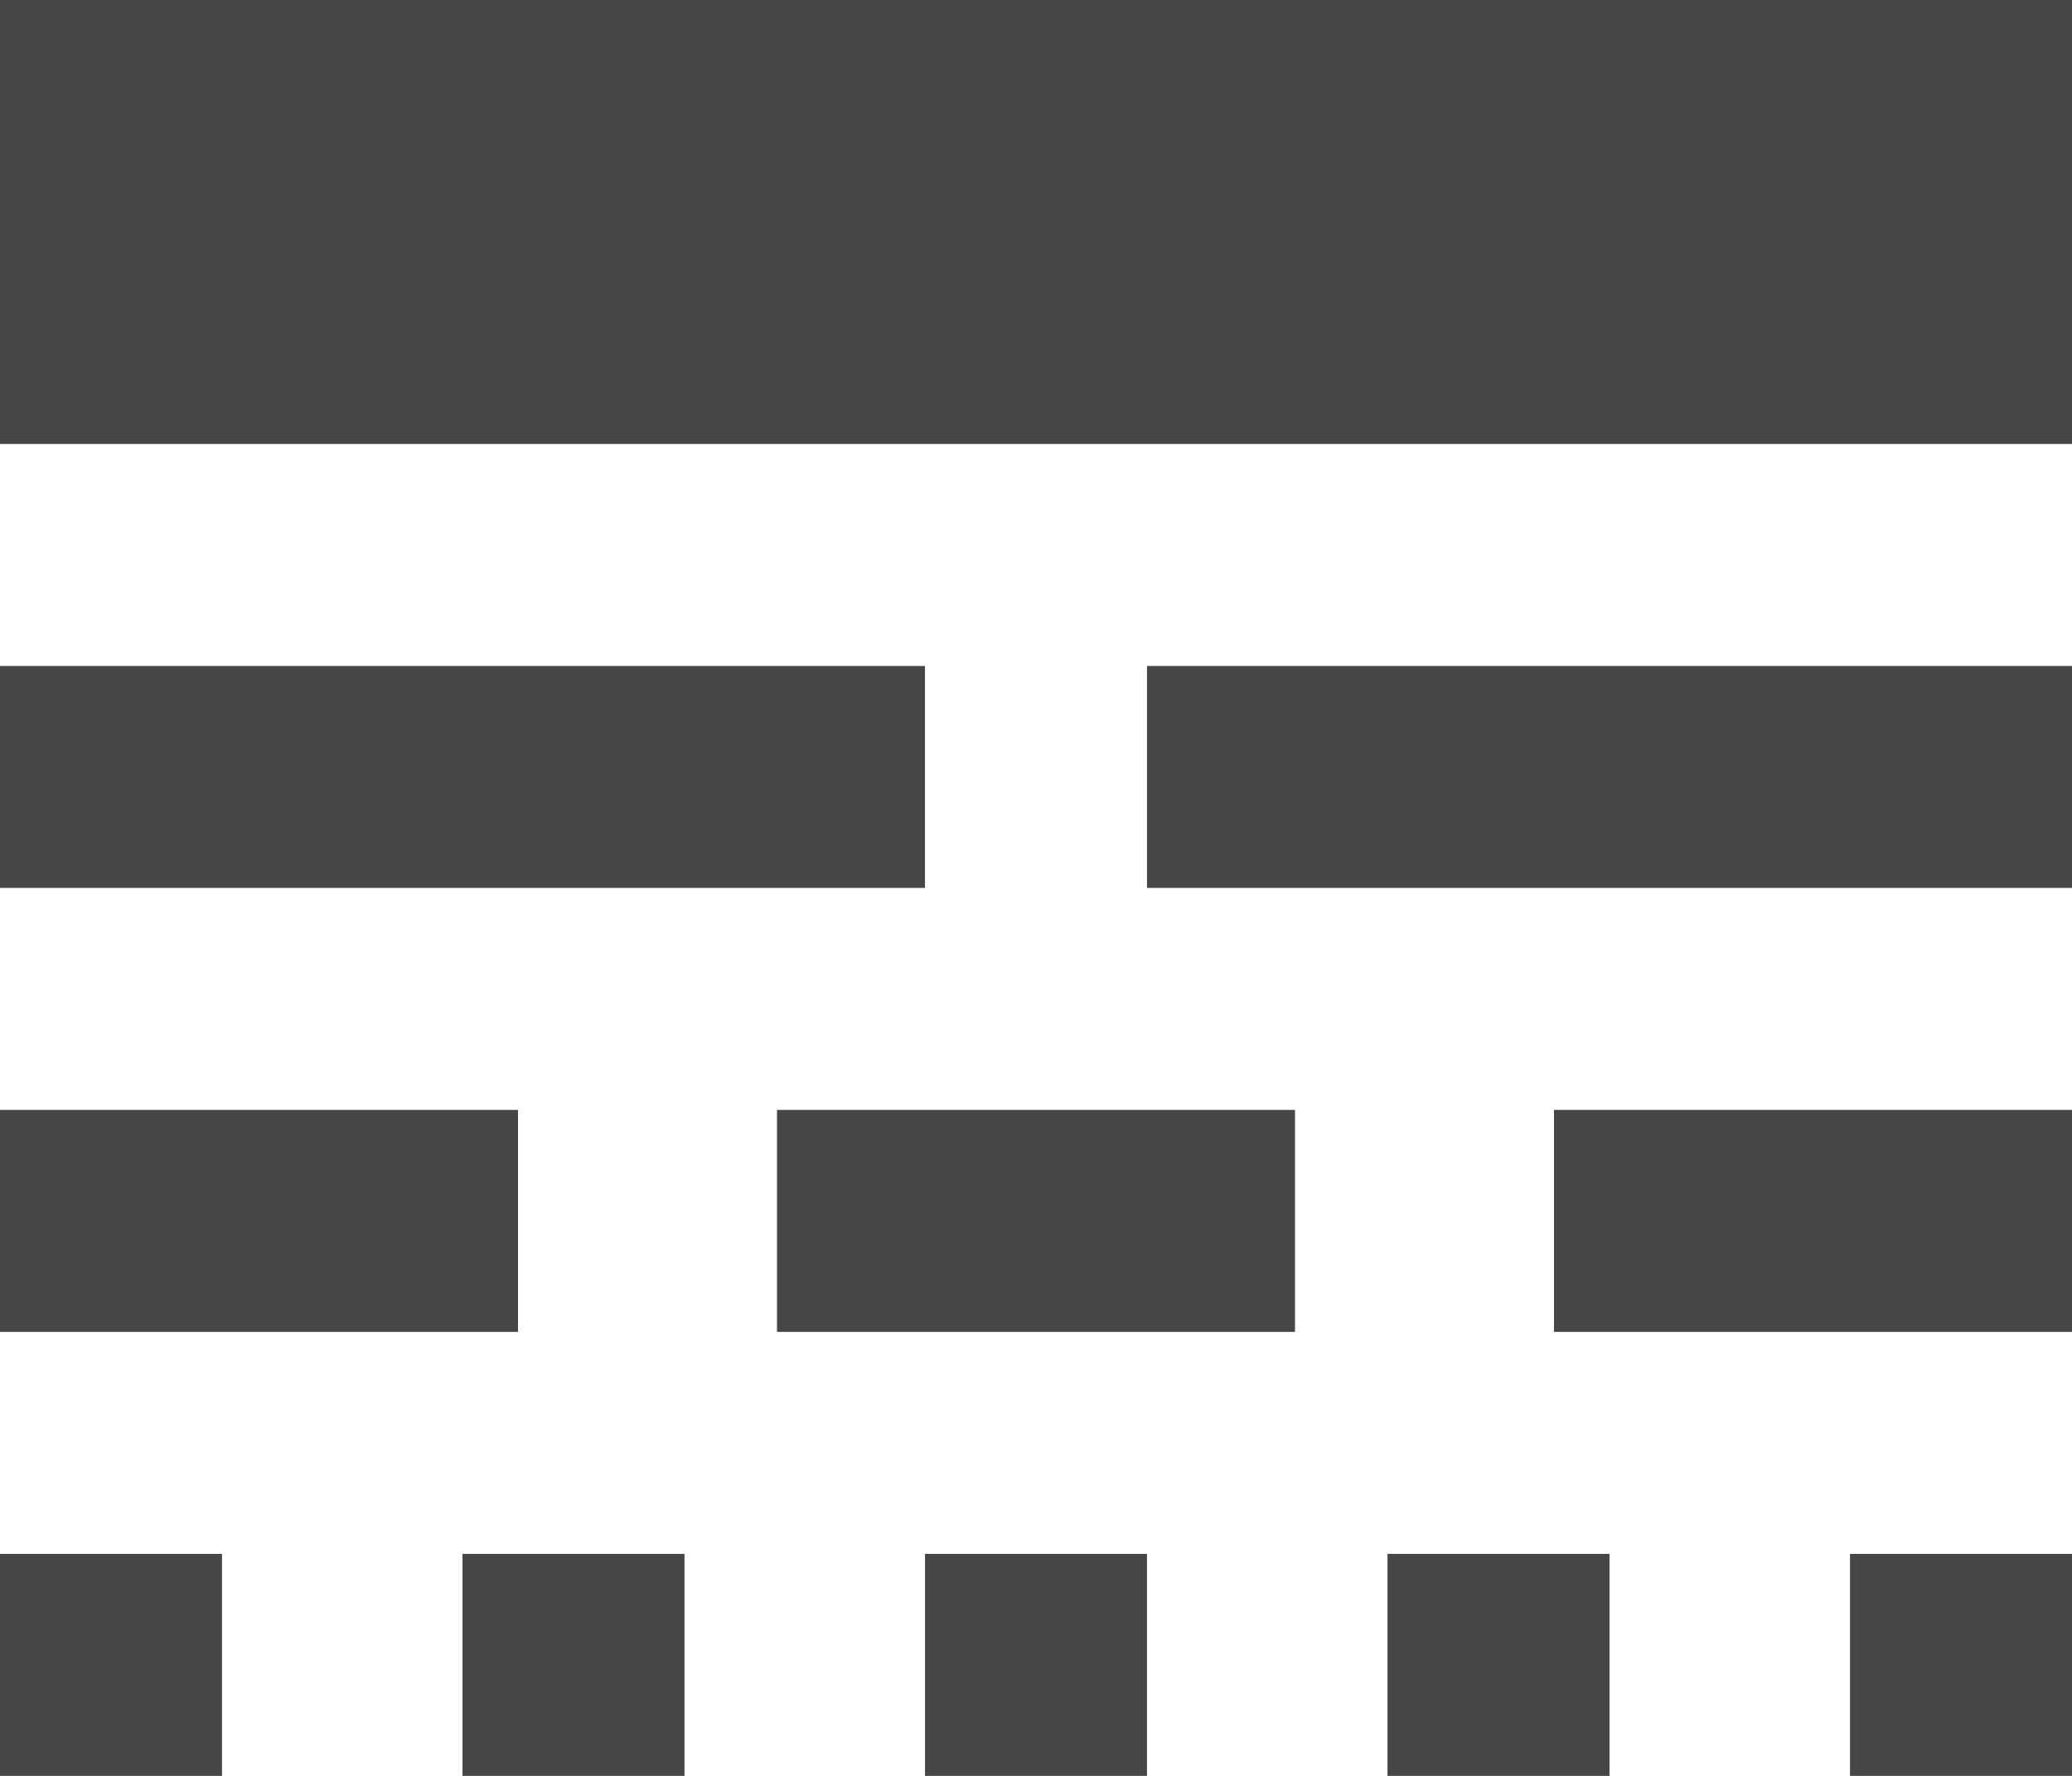 <svg width="14" height="12" viewBox="0 0 14 12" fill="none" xmlns="http://www.w3.org/2000/svg">
<path d="M0 12V10.5H1.5V12H0ZM0 9V7.5H3.5V9H0ZM0 6V4.5H6.25V6H0ZM0 3V0H14V3H0ZM3.125 12V10.5H4.625V12H3.125ZM5.25 9V7.5H8.75V9H5.25ZM6.25 12V10.5H7.75V12H6.25ZM7.75 6V4.5H14V6H7.75ZM9.375 12V10.5H10.875V12H9.375ZM10.5 9V7.5H14V9H10.5ZM12.5 12V10.5H14V12H12.5Z" fill="#444746"/>
</svg>
